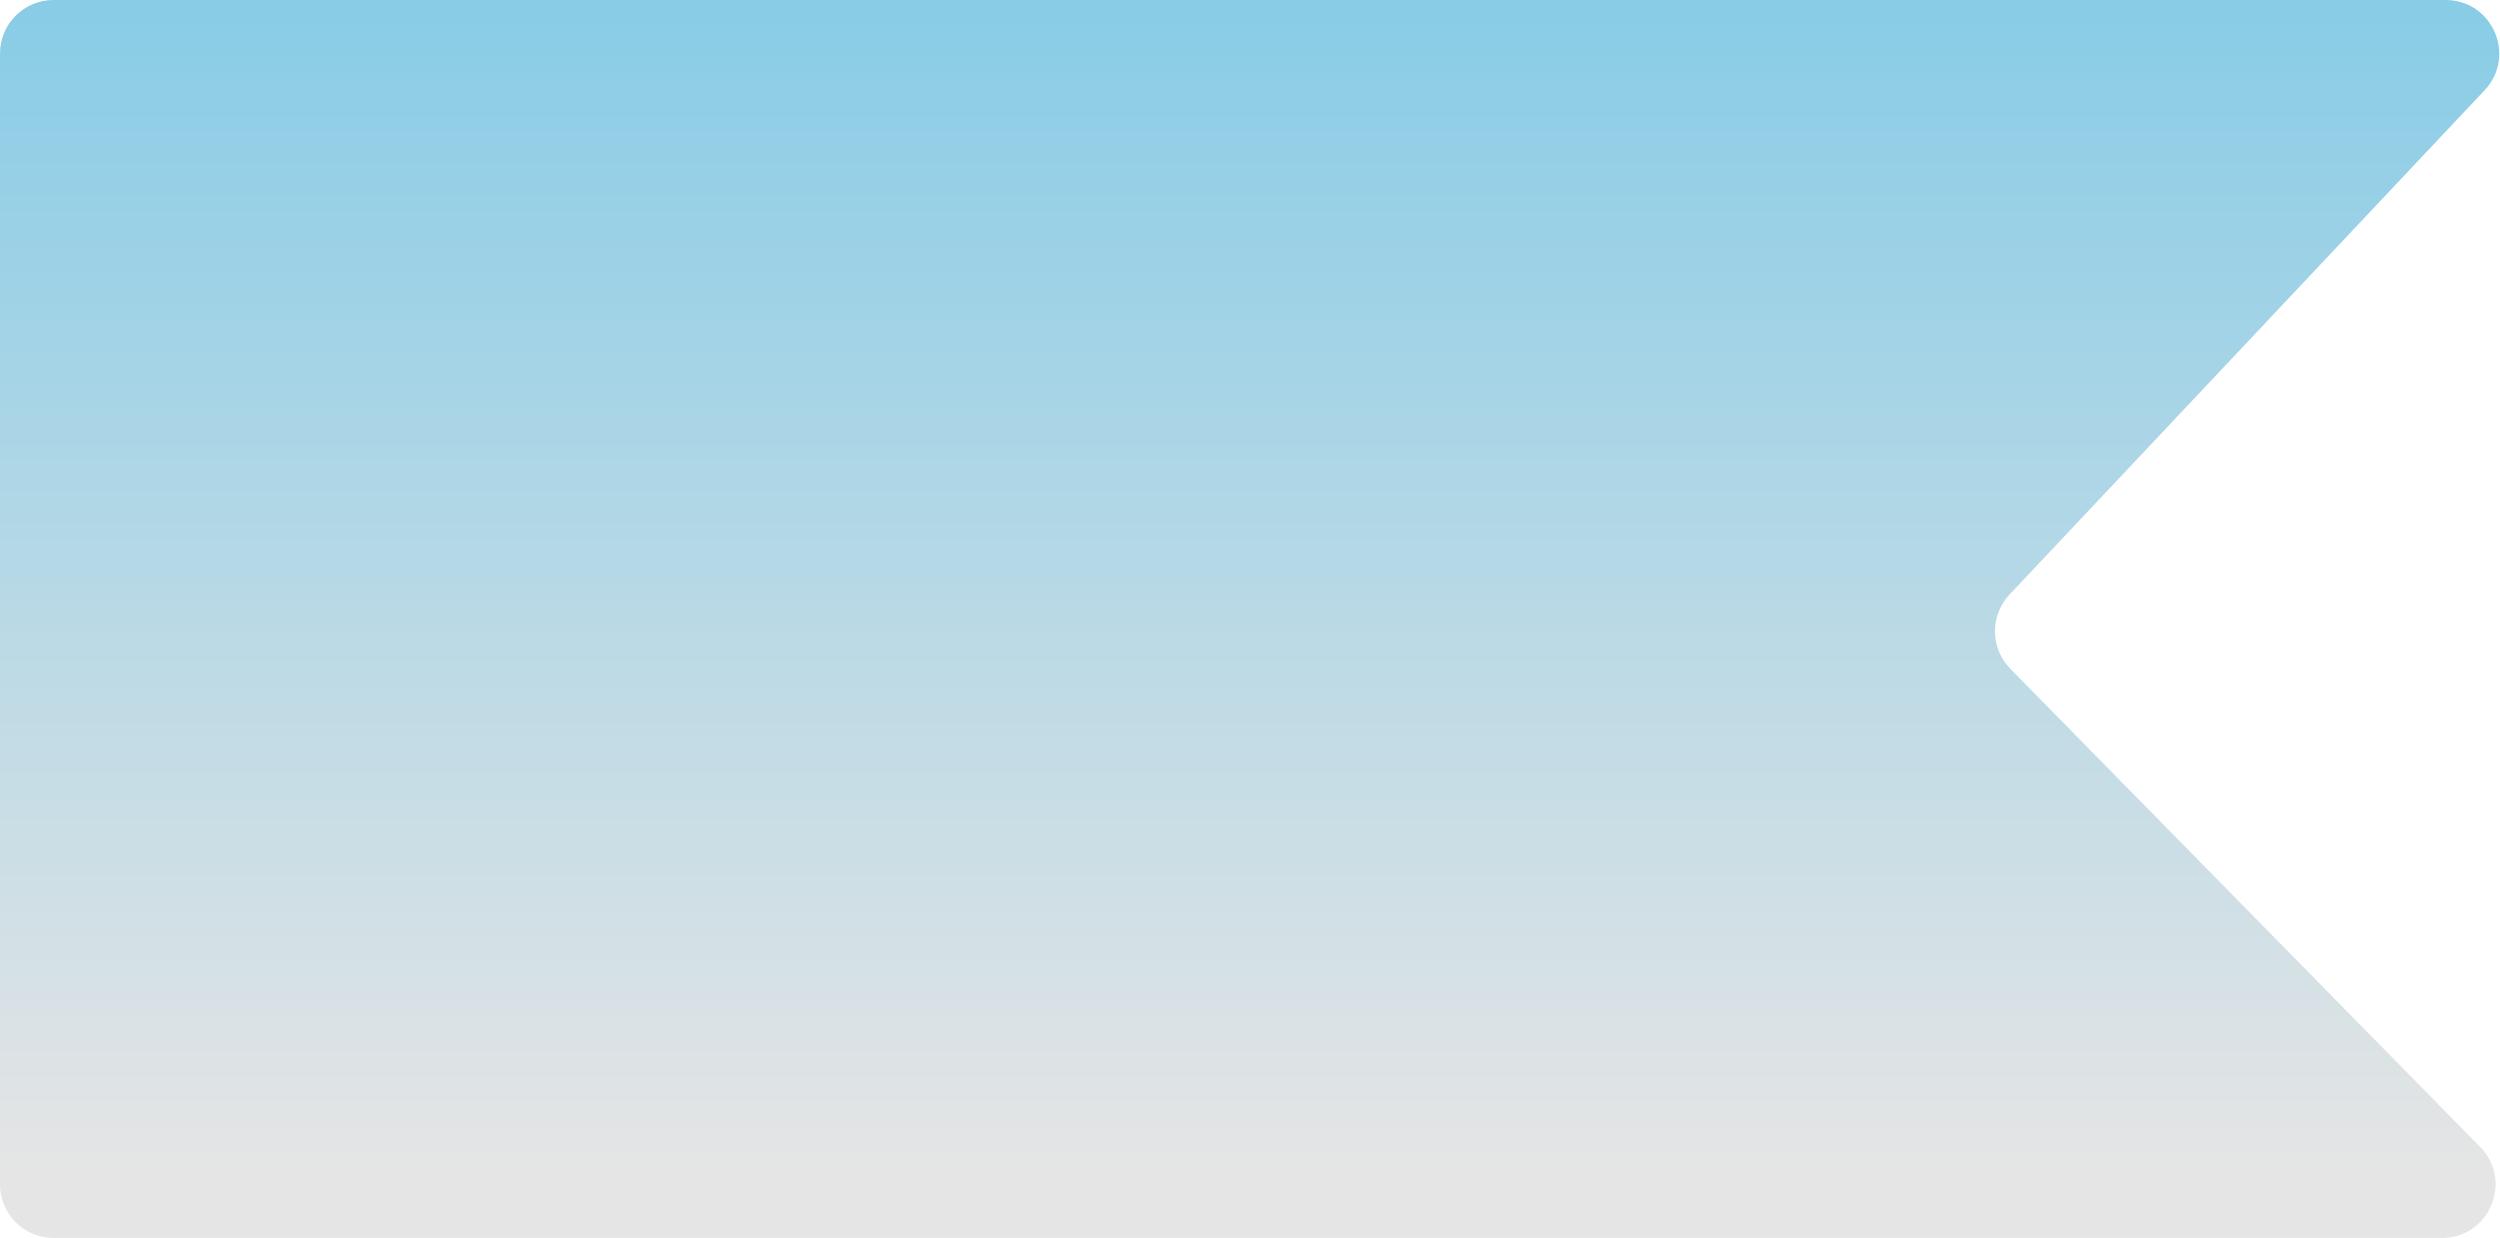 <svg width="1868" height="925" viewBox="0 0 1868 925" fill="none" xmlns="http://www.w3.org/2000/svg">
<path d="M0 40C0 17.909 17.909 0 40 0H1827.37C1862.43 0 1880.53 41.904 1856.49 67.427L1501.52 444.255C1486.79 459.898 1487.04 484.389 1502.11 499.717L1853.15 856.965C1878.01 882.263 1860.08 925 1824.62 925L40 925C17.909 925 0 907.091 0 885V40Z" fill="url(#paint0_linear_10_469)"/>
<defs>
<linearGradient id="paint0_linear_10_469" x1="960" y1="0" x2="960" y2="925" gradientUnits="userSpaceOnUse">
<stop stop-color="#88CCE6"/>
<stop offset="0.946" stop-color="#E5E5E5"/>
</linearGradient>
</defs>
</svg>
